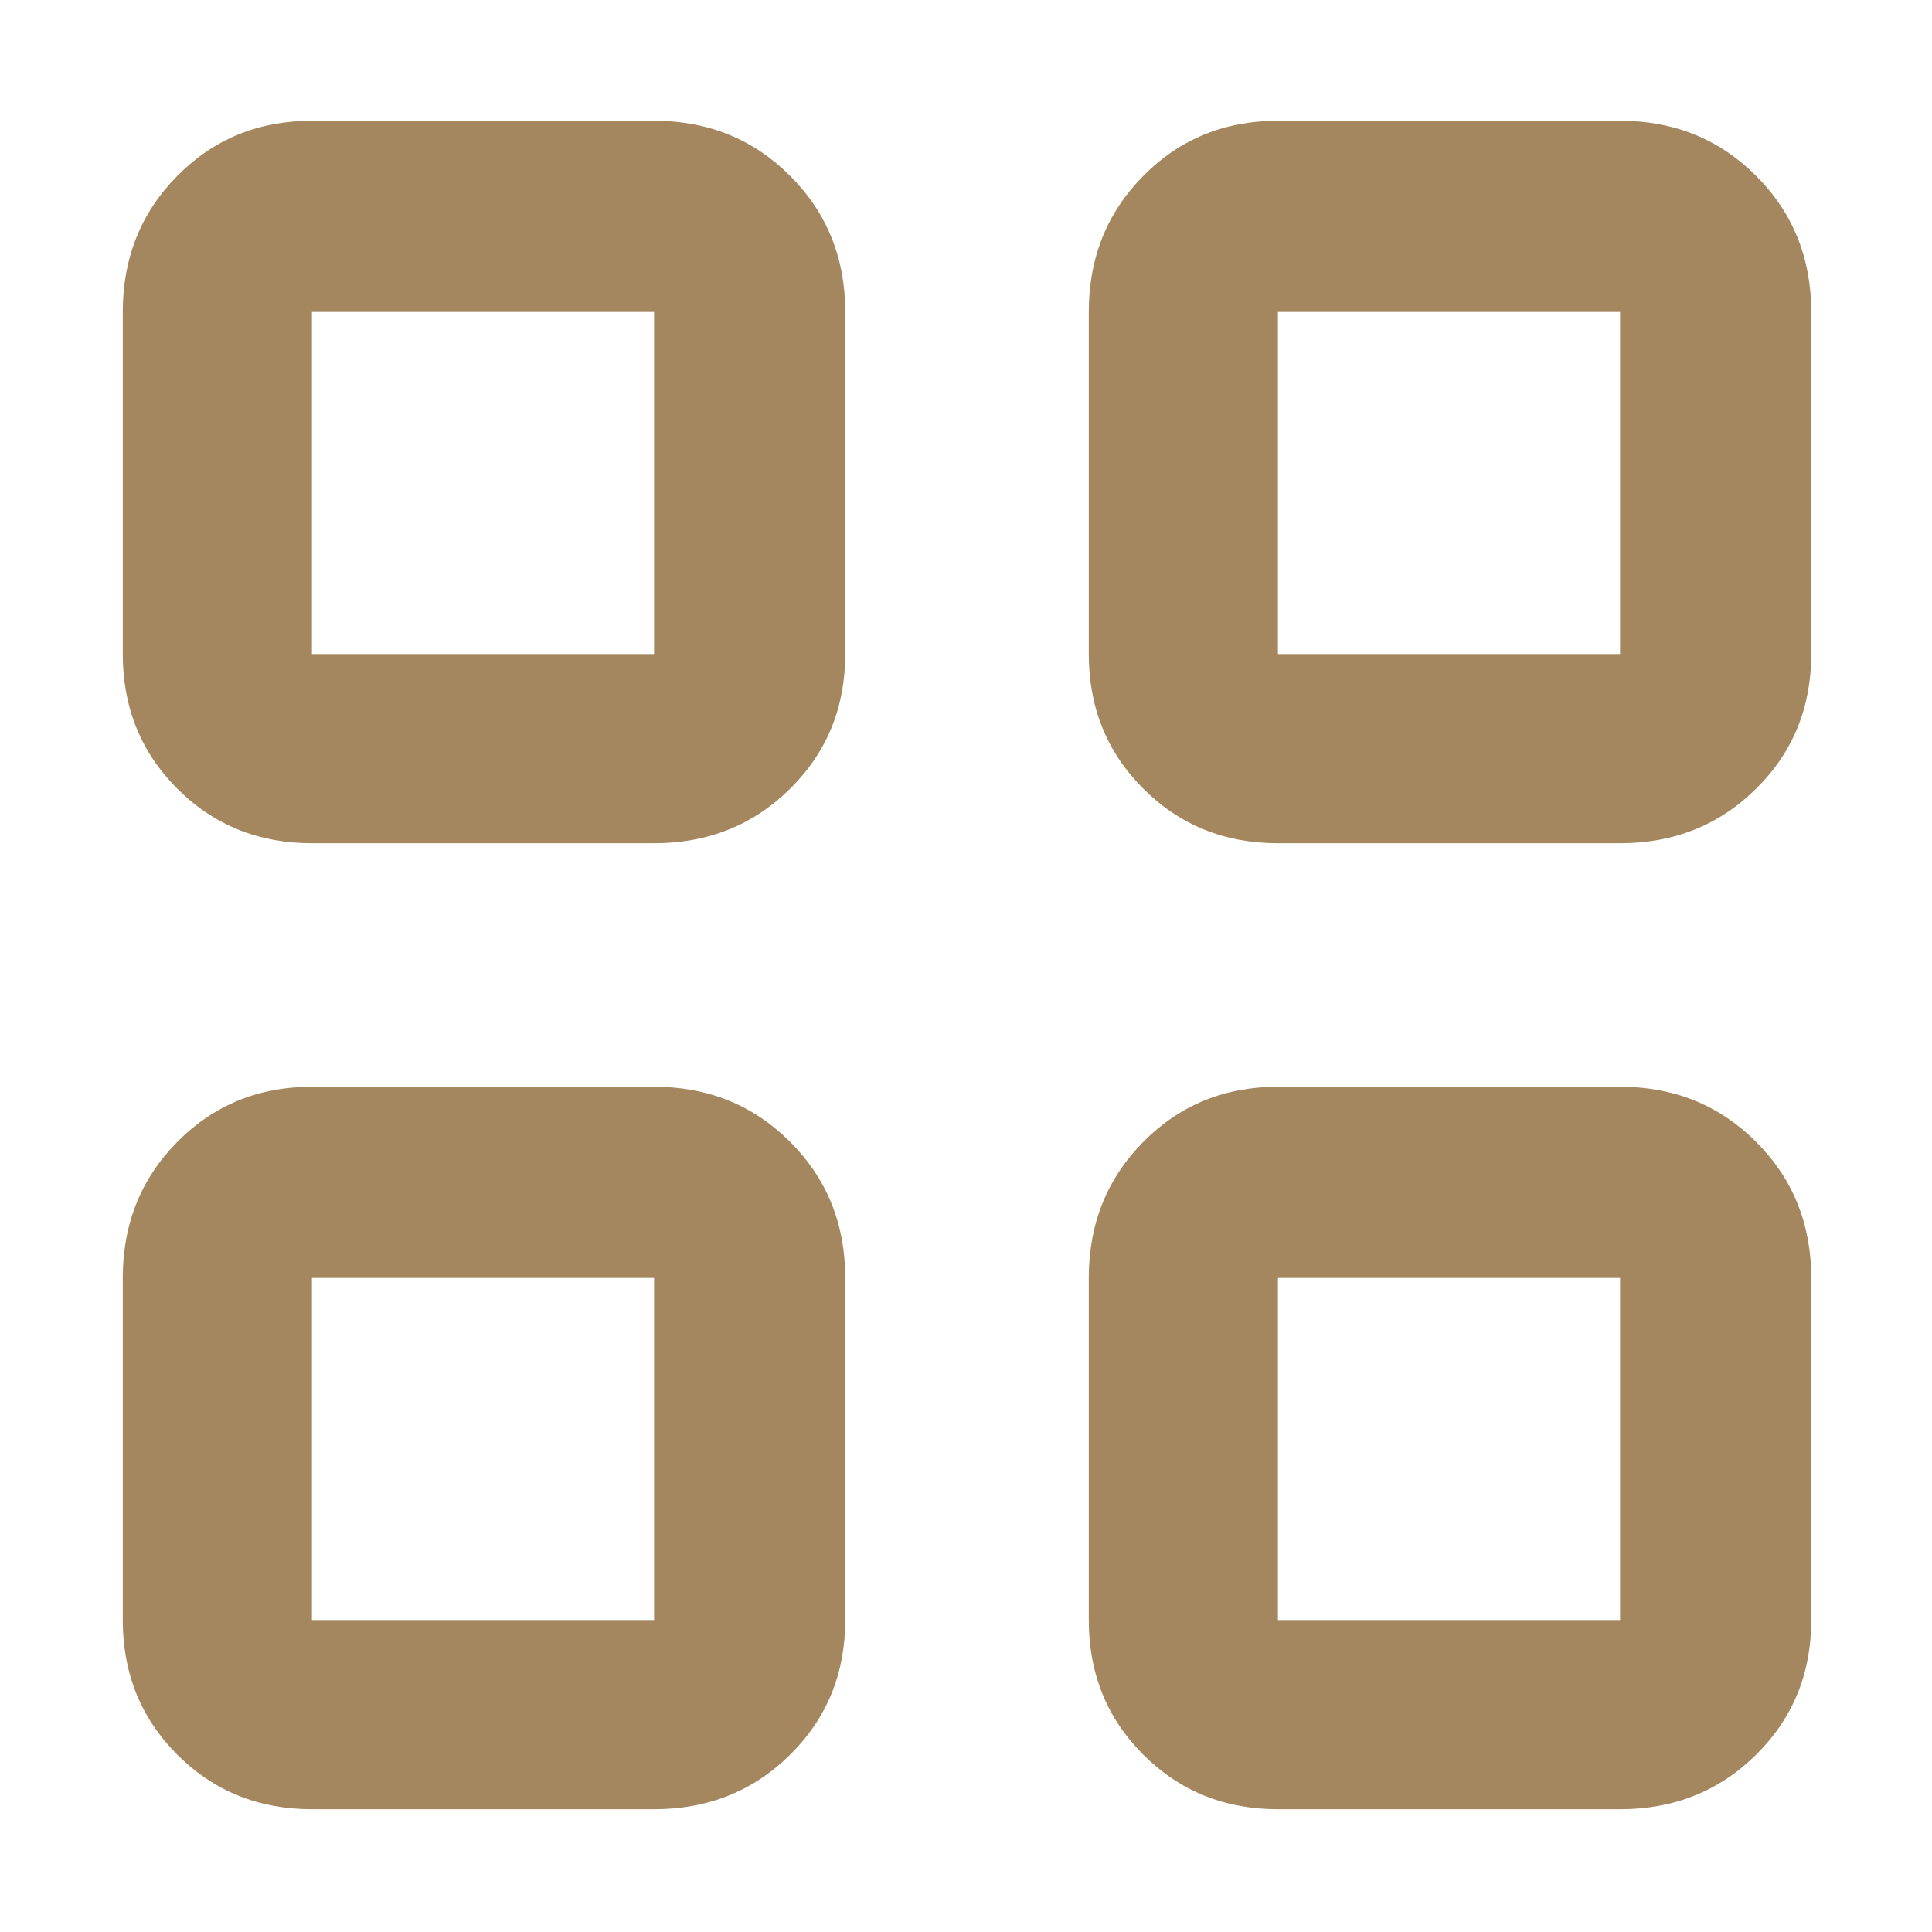 <svg xmlns="http://www.w3.org/2000/svg" height="48" viewBox="0 -960 960 960" width="48"><path fill="rgb(165, 135, 95)" d="M325-541H155q-39.8 0-66.9-27.1Q61-595.2 61-635v-170q0-40.21 27.1-67.61Q115.2-900 155-900h170q40.21 0 67.61 27.39Q420-845.21 420-805v170q0 39.8-27.39 66.9Q365.21-541 325-541Zm-170-94h170v-170H155v170ZM325-61H155q-39.8 0-66.9-27.1Q61-115.2 61-155v-170q0-40.21 27.1-67.61Q115.2-420 155-420h170q40.21 0 67.61 27.39Q420-365.21 420-325v170q0 39.8-27.39 66.9Q365.21-61 325-61Zm-170-94h170v-170H155v170Zm650-386H635q-39.8 0-66.9-27.1Q541-595.2 541-635v-170q0-40.21 27.1-67.61Q595.2-900 635-900h170q40.21 0 67.61 27.39Q900-845.21 900-805v170q0 39.8-27.39 66.9Q845.21-541 805-541Zm-170-94h170v-170H635v170ZM805-61H635q-39.8 0-66.9-27.1Q541-115.2 541-155v-170q0-40.21 27.1-67.61Q595.2-420 635-420h170q40.21 0 67.61 27.39Q900-365.21 900-325v170q0 39.8-27.39 66.9Q845.21-61 805-61Zm-170-94h170v-170H635v170ZM325-635Zm0 310Zm310-310Zm0 310Z"/></svg>